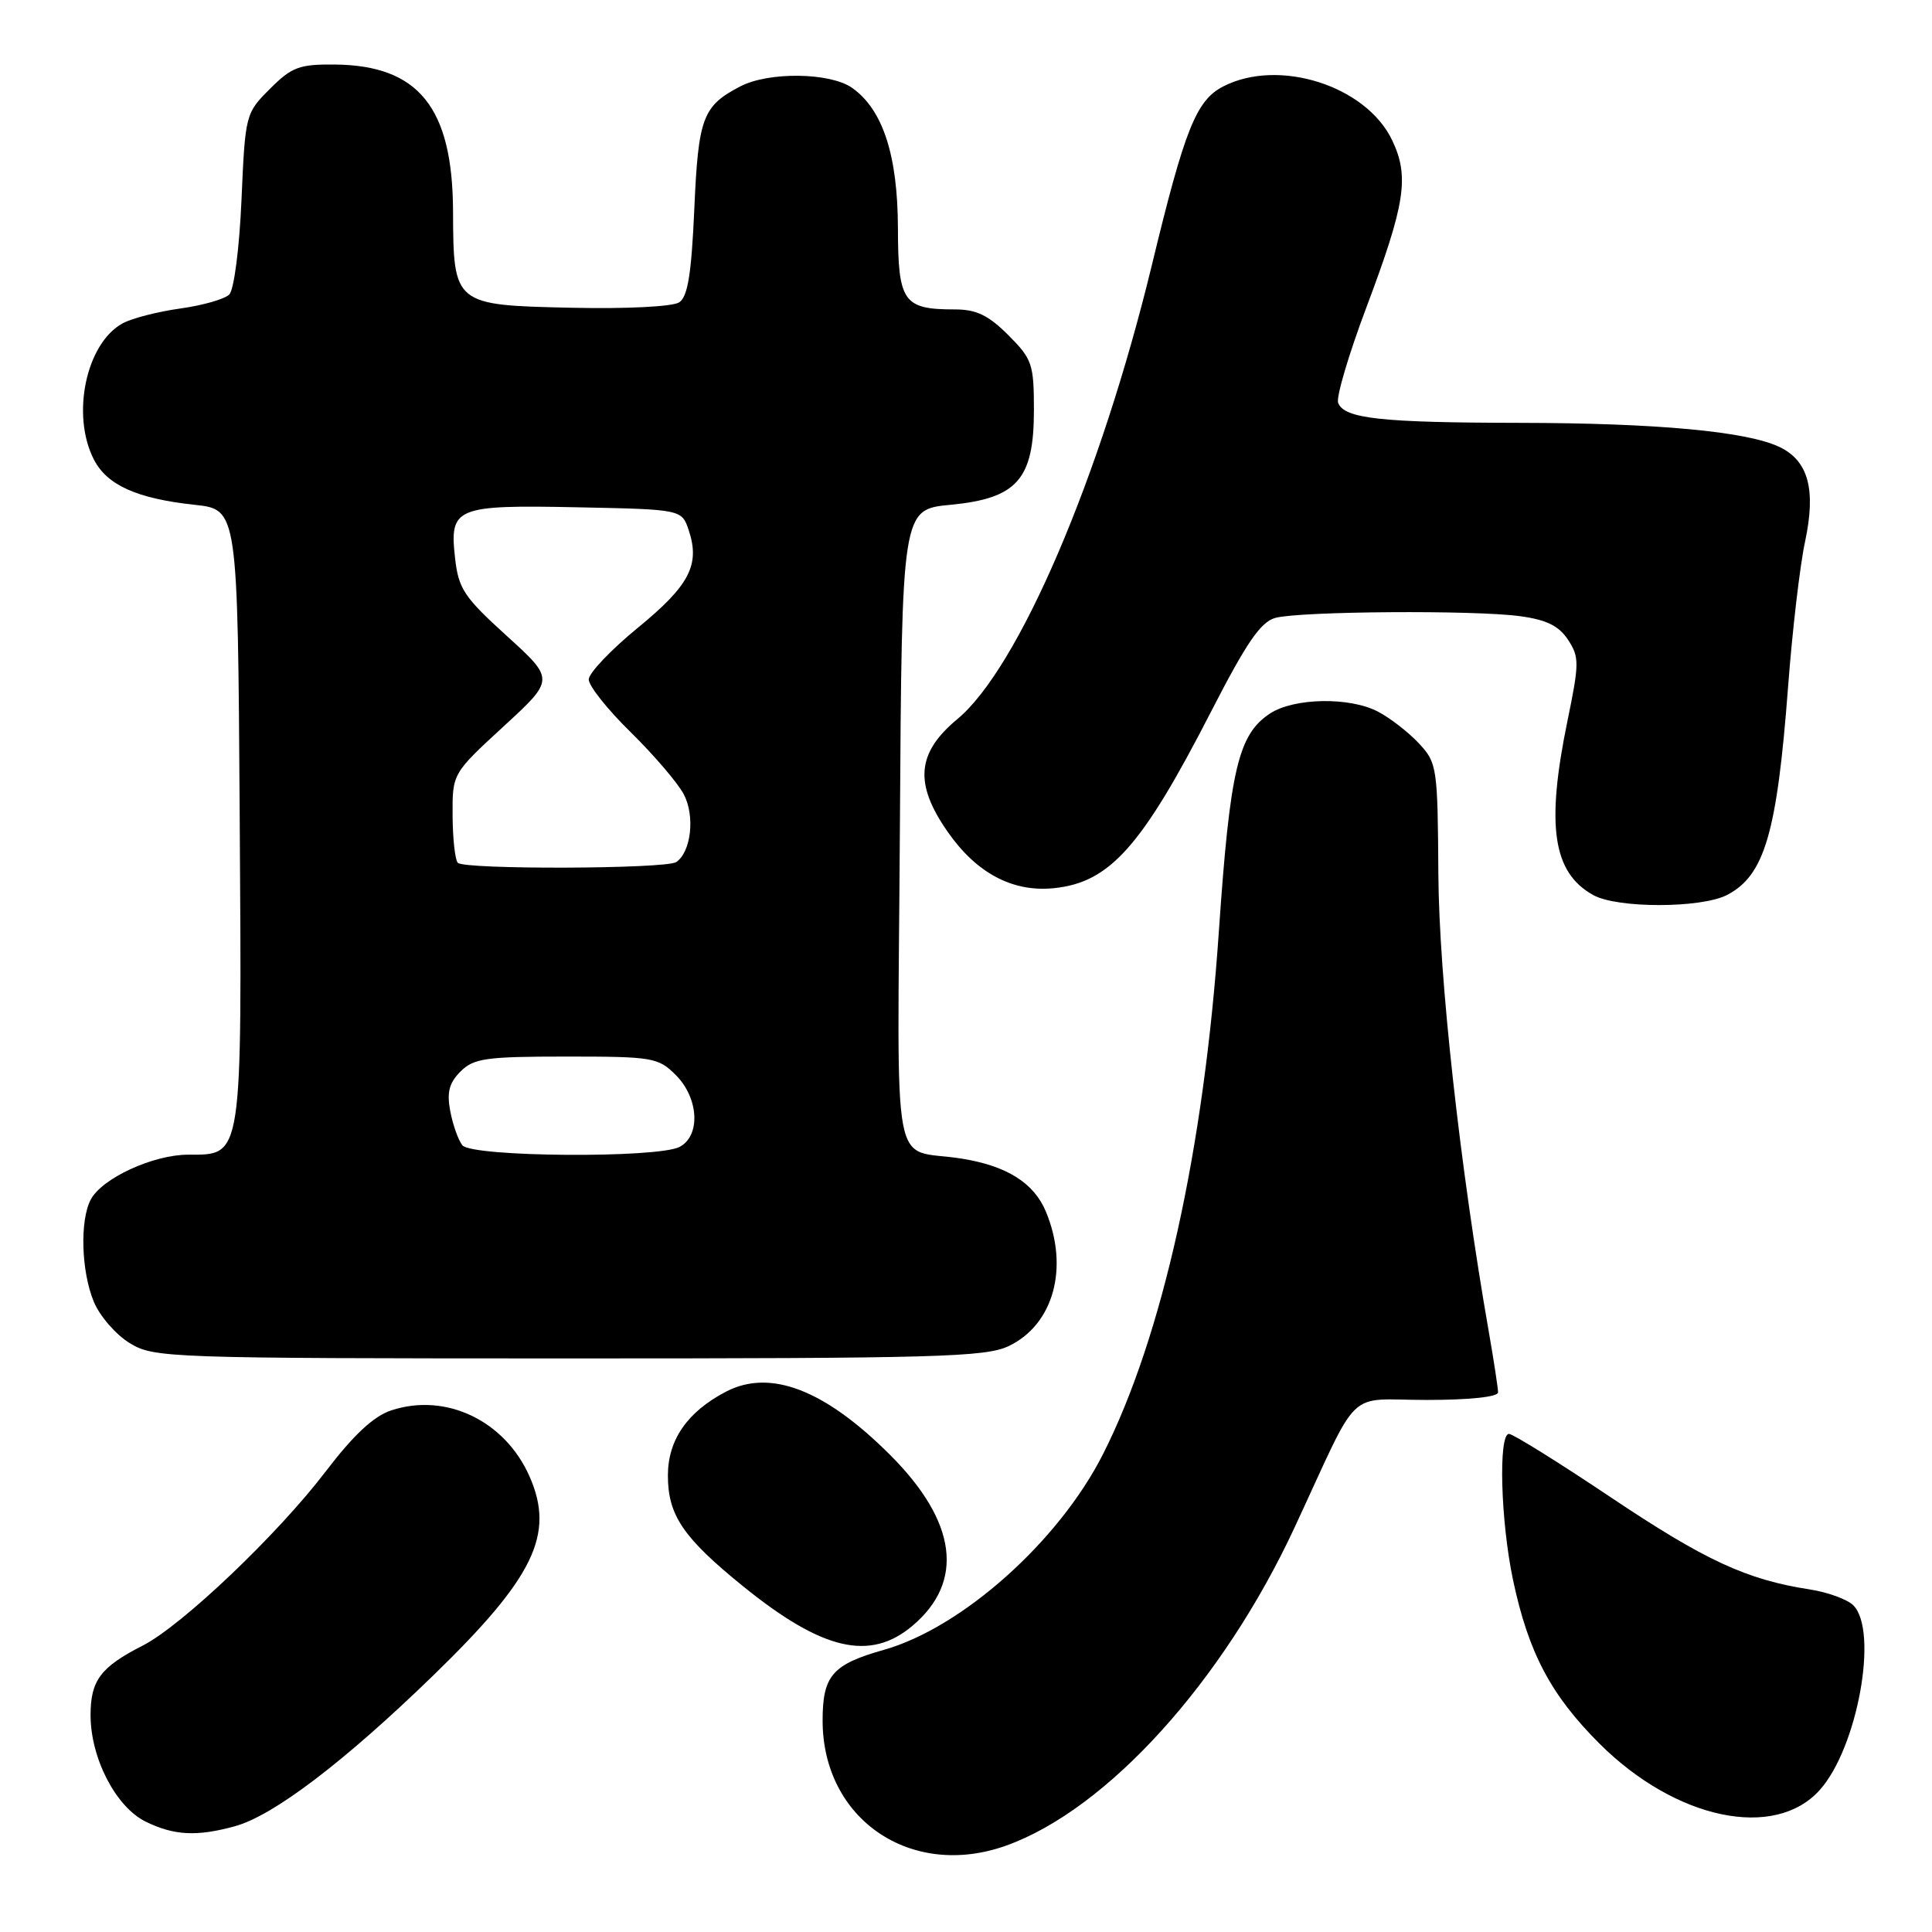 <?xml version="1.0" encoding="UTF-8" standalone="no"?>
<!DOCTYPE svg PUBLIC "-//W3C//DTD SVG 1.1//EN" "http://www.w3.org/Graphics/SVG/1.1/DTD/svg11.dtd" >
<svg xmlns="http://www.w3.org/2000/svg" xmlns:xlink="http://www.w3.org/1999/xlink" version="1.1" viewBox="0 0 256 256">
 <g >
 <path fill="currentColor"
d=" M 133.30 244.56 C 146.69 239.78 162.05 222.83 171.57 202.33 C 180.39 183.36 178.17 185.50 189.02 185.50 C 194.67 185.50 198.50 185.10 198.50 184.50 C 198.50 183.95 197.95 180.35 197.28 176.50 C 193.43 154.48 190.68 129.51 190.59 115.83 C 190.50 101.63 190.42 101.08 188.00 98.49 C 186.62 97.01 184.18 95.12 182.56 94.28 C 178.81 92.33 171.47 92.46 168.29 94.54 C 164.07 97.31 162.98 101.95 161.51 123.35 C 159.54 152.26 154.04 177.10 146.16 192.67 C 140.32 204.22 127.50 215.67 117.13 218.61 C 110.29 220.54 109.00 222.03 109.00 227.98 C 109.00 241.06 120.71 249.05 133.30 244.56 Z  M 31.18 241.97 C 36.26 240.56 45.63 233.43 57.32 222.09 C 70.78 209.04 73.56 203.31 70.16 195.62 C 66.89 188.23 59.07 184.50 51.85 186.88 C 49.50 187.66 46.87 190.11 43.16 194.97 C 36.80 203.32 24.11 215.39 18.93 218.04 C 13.33 220.89 12.00 222.66 12.00 227.26 C 12.00 232.96 15.34 239.42 19.29 241.37 C 23.05 243.22 26.10 243.38 31.18 241.97 Z  M 241.14 237.17 C 246.14 231.58 248.94 216.08 245.57 212.71 C 244.78 211.92 242.19 210.98 239.82 210.61 C 231.43 209.32 225.94 206.77 213.48 198.43 C 206.56 193.79 200.47 190.00 199.95 190.00 C 198.52 190.00 198.84 201.59 200.49 209.38 C 202.53 219.00 205.50 224.61 211.94 231.04 C 222.04 241.11 235.16 243.86 241.14 237.17 Z  M 120.89 215.44 C 127.84 209.59 126.81 201.65 117.96 192.80 C 109.30 184.14 102.07 181.35 96.20 184.40 C 91.08 187.07 88.50 190.79 88.50 195.51 C 88.50 200.78 90.52 203.75 98.45 210.18 C 108.96 218.69 115.27 220.17 120.89 215.44 Z  M 133.64 178.37 C 139.60 175.54 141.69 167.98 138.58 160.53 C 137.00 156.75 133.42 154.49 127.47 153.53 C 117.91 151.98 118.94 157.48 119.24 109.73 C 119.50 67.50 119.50 67.50 125.94 66.89 C 134.79 66.04 137.00 63.53 137.00 54.34 C 137.00 48.24 136.77 47.57 133.60 44.40 C 130.97 41.77 129.37 41.00 126.53 41.00 C 119.69 41.00 119.00 40.03 118.98 30.21 C 118.95 20.54 116.97 14.49 112.89 11.63 C 109.98 9.60 101.89 9.49 98.13 11.43 C 93.11 14.03 92.53 15.55 92.00 27.69 C 91.62 36.29 91.13 39.32 90.00 40.06 C 89.15 40.63 83.02 40.94 75.79 40.78 C 60.12 40.44 60.08 40.40 60.03 28.00 C 59.98 14.24 55.47 8.65 44.34 8.55 C 39.66 8.51 38.66 8.88 35.77 11.77 C 32.54 15.00 32.49 15.16 32.00 26.47 C 31.72 32.89 31.01 38.40 30.38 39.02 C 29.77 39.64 26.84 40.47 23.88 40.88 C 20.92 41.29 17.49 42.17 16.26 42.84 C 11.40 45.48 9.40 55.00 12.45 60.91 C 14.21 64.30 18.15 66.06 25.78 66.89 C 31.50 67.50 31.50 67.50 31.76 107.91 C 32.06 153.83 32.18 153.00 24.94 153.00 C 20.31 153.00 13.54 156.11 12.03 158.94 C 10.56 161.70 10.76 168.49 12.44 172.51 C 13.23 174.41 15.37 176.86 17.19 177.97 C 20.40 179.93 22.10 179.99 75.35 180.00 C 124.05 180.00 130.58 179.82 133.64 178.37 Z  M 228.84 118.59 C 233.81 116.01 235.46 110.41 236.93 91.00 C 237.49 83.58 238.50 74.92 239.18 71.77 C 240.65 64.88 239.63 61.07 235.80 59.23 C 231.49 57.17 219.62 56.06 201.38 56.03 C 182.92 56.00 178.12 55.47 177.31 53.38 C 177.03 52.64 178.70 46.99 181.02 40.82 C 186.21 27.03 186.77 23.43 184.48 18.61 C 181.05 11.36 169.43 7.66 162.07 11.46 C 158.50 13.31 156.99 17.08 152.62 35.16 C 145.81 63.24 134.98 88.53 126.86 95.28 C 121.46 99.76 121.11 103.83 125.58 110.23 C 129.39 115.70 134.18 118.24 139.63 117.69 C 147.06 116.94 151.29 112.19 160.50 94.24 C 165.19 85.11 167.05 82.40 169.00 81.87 C 172.29 80.99 195.43 80.82 201.43 81.65 C 204.92 82.12 206.57 82.94 207.77 84.77 C 209.28 87.07 209.27 87.88 207.70 95.51 C 204.83 109.42 205.75 115.63 211.11 118.60 C 214.30 120.38 225.40 120.36 228.84 118.59 Z  M 61.26 151.75 C 60.72 151.06 60.00 149.03 59.66 147.23 C 59.19 144.74 59.51 143.49 61.02 141.98 C 62.77 140.23 64.38 140.00 75.05 140.00 C 86.50 140.00 87.21 140.12 89.55 142.45 C 92.59 145.50 92.86 150.47 90.07 151.96 C 87.19 153.50 62.49 153.32 61.26 151.75 Z  M 60.67 114.33 C 60.30 113.97 59.99 111.15 59.97 108.08 C 59.94 102.50 59.94 102.50 66.72 96.26 C 73.50 90.03 73.50 90.03 67.15 84.26 C 61.49 79.13 60.75 78.01 60.30 73.96 C 59.54 67.22 60.32 66.89 76.56 67.22 C 90.34 67.50 90.34 67.50 91.27 70.29 C 92.78 74.85 91.35 77.59 84.51 83.19 C 80.94 86.11 78.02 89.19 78.01 90.03 C 78.01 90.88 80.51 94.03 83.58 97.03 C 86.64 100.04 89.80 103.73 90.60 105.24 C 92.12 108.12 91.58 112.90 89.60 114.23 C 88.23 115.15 61.58 115.24 60.67 114.33 Z "/>
</g>
</svg>